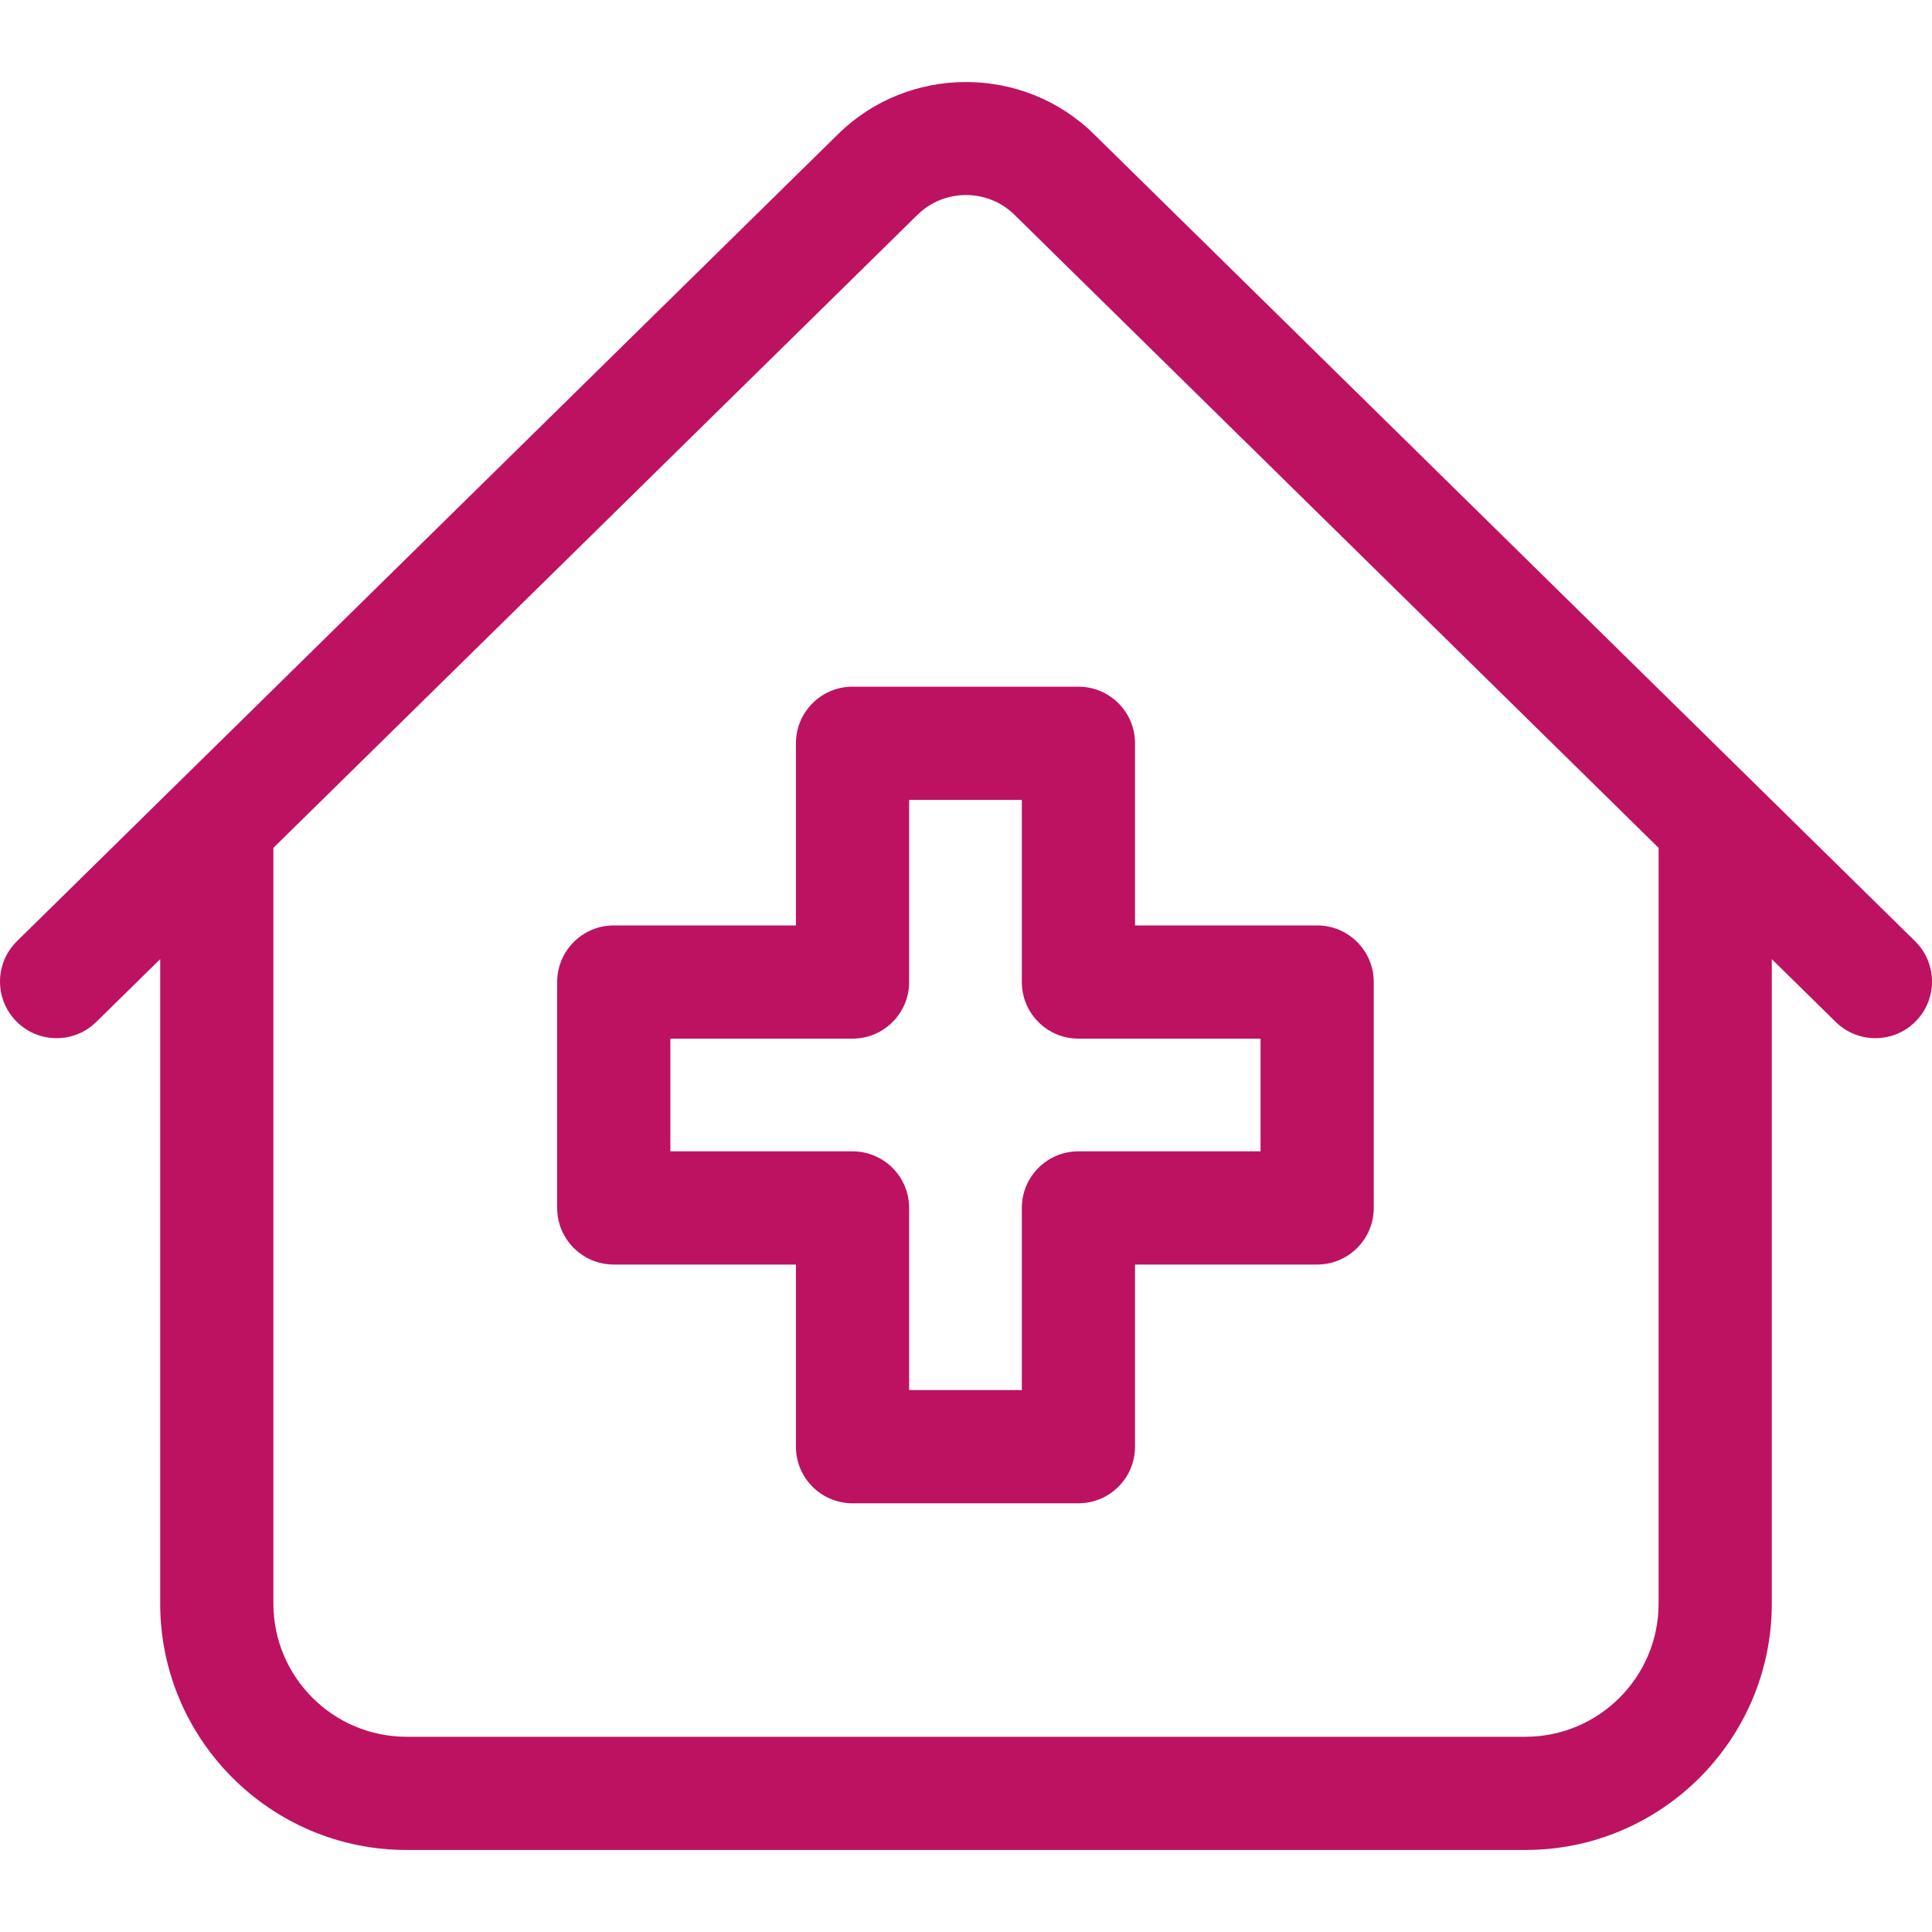 <?xml version="1.0"?>
<svg xmlns="http://www.w3.org/2000/svg" xmlns:xlink="http://www.w3.org/1999/xlink" xmlns:svgjs="http://svgjs.com/svgjs" version="1.1" width="512" height="512" x="0" y="0" viewBox="0 0 512 512" style="enable-background:new 0 0 512 512" xml:space="preserve" class=""><g><g xmlns="http://www.w3.org/2000/svg"><path d="m507.514 249.429-217.665-213.93c-18.665-18.347-49.034-18.346-67.698-.001l-217.665 213.931c-5.909 5.808-5.991 15.305-.184 21.213 5.807 5.907 15.304 5.991 21.212.184l16.939-16.649v170.797c0 35.999 29.288 65.287 65.287 65.287h296.52c35.999 0 65.287-29.288 65.287-65.287v-170.797l16.939 16.649c2.921 2.87 6.718 4.302 10.513 4.302 3.882 0 7.763-1.498 10.699-4.485 5.807-5.909 5.725-15.406-.184-21.214zm-67.968 175.545c0 19.457-15.83 35.287-35.287 35.287h-296.519c-19.457 0-35.287-15.83-35.287-35.287v-200.282l170.727-167.798c1.767-1.737 3.812-3.04 5.995-3.909 6.003-2.388 13.053-1.493 18.27 2.687.474.38.933.787 1.375 1.222l170.727 167.797v200.283z" fill="#bd1262" data-original="#000000" style="" class=""/><path d="m210.929 196.98v48.271h-48.274c-8.284 0-15 6.716-15 15v59.866c0 8.284 6.716 15 15 15h48.274v48.27c0 8.284 6.716 15 15 15h59.866c8.284 0 15-6.716 15-15v-48.27h48.266c8.284 0 15-6.716 15-15v-59.866c0-8.284-6.716-15-15-15h-48.266v-48.271c0-8.284-6.716-15-15-15h-59.866c-8.284 0-15 6.716-15 15zm30 63.271v-48.271h29.866v48.271c0 8.284 6.716 15 15 15h48.266v29.866h-48.266c-8.284 0-15 6.716-15 15v48.27h-29.866v-48.27c0-8.284-6.716-15-15-15h-48.274v-29.866h48.274c8.284 0 15-6.716 15-15z" fill="#bd1262" data-original="#000000" style="" class=""/></g></g></svg>
